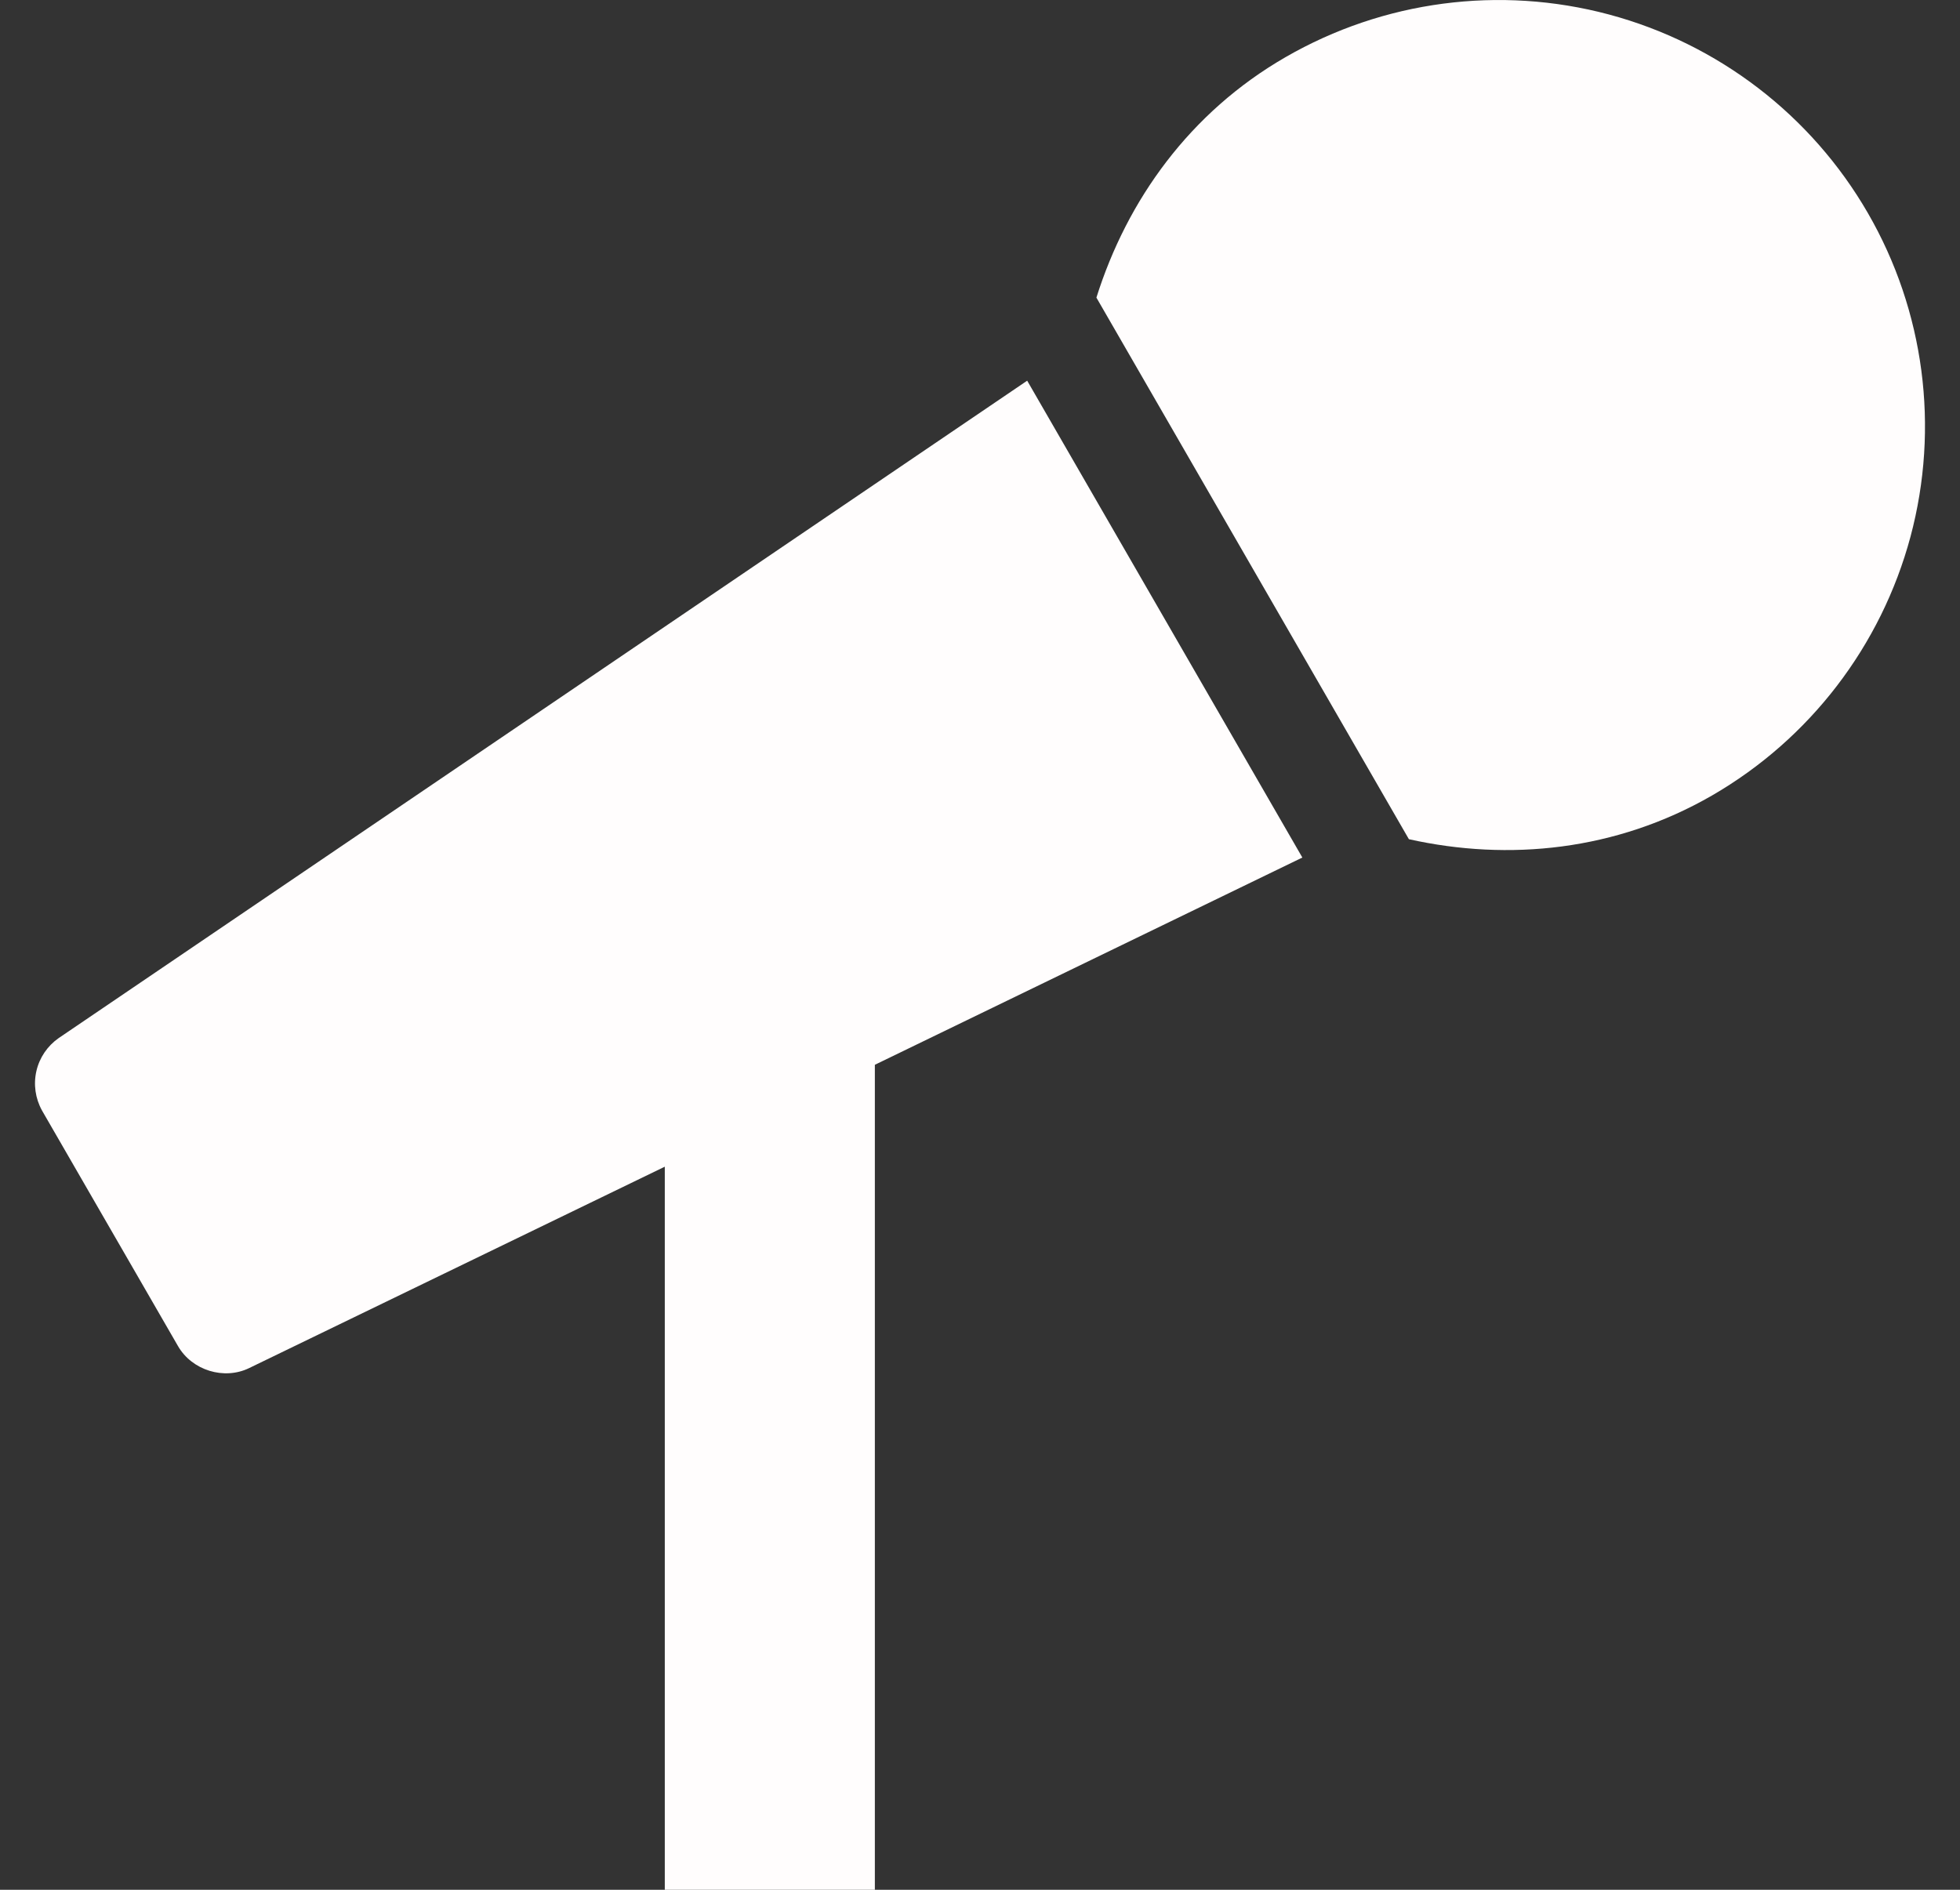 <svg width="28" height="27" viewBox="0 0 28 27" fill="none" xmlns="http://www.w3.org/2000/svg">
<rect x="0" y="0" width="28" height="27" fill="#333333" stroke="none"/>
<path d="M0.839 14.831C0.678 14.943 0.564 15.111 0.52 15.302C0.476 15.494 0.505 15.694 0.6 15.866L2.544 19.234C2.744 19.579 3.201 19.721 3.56 19.546L9.497 16.669V27H12.498V15.213L18.605 12.252L14.674 5.439L0.839 14.831ZM26.684 3.044C25.876 1.645 24.545 0.625 22.985 0.207C21.425 -0.21 19.763 0.009 18.364 0.817C16.999 1.604 16.102 2.856 15.663 4.252L20.127 11.99C21.554 12.308 23.087 12.155 24.455 11.367C25.854 10.559 26.874 9.228 27.293 7.667C27.71 6.106 27.492 4.443 26.684 3.044Z" fill="#FFFDFD"/>
</svg>
